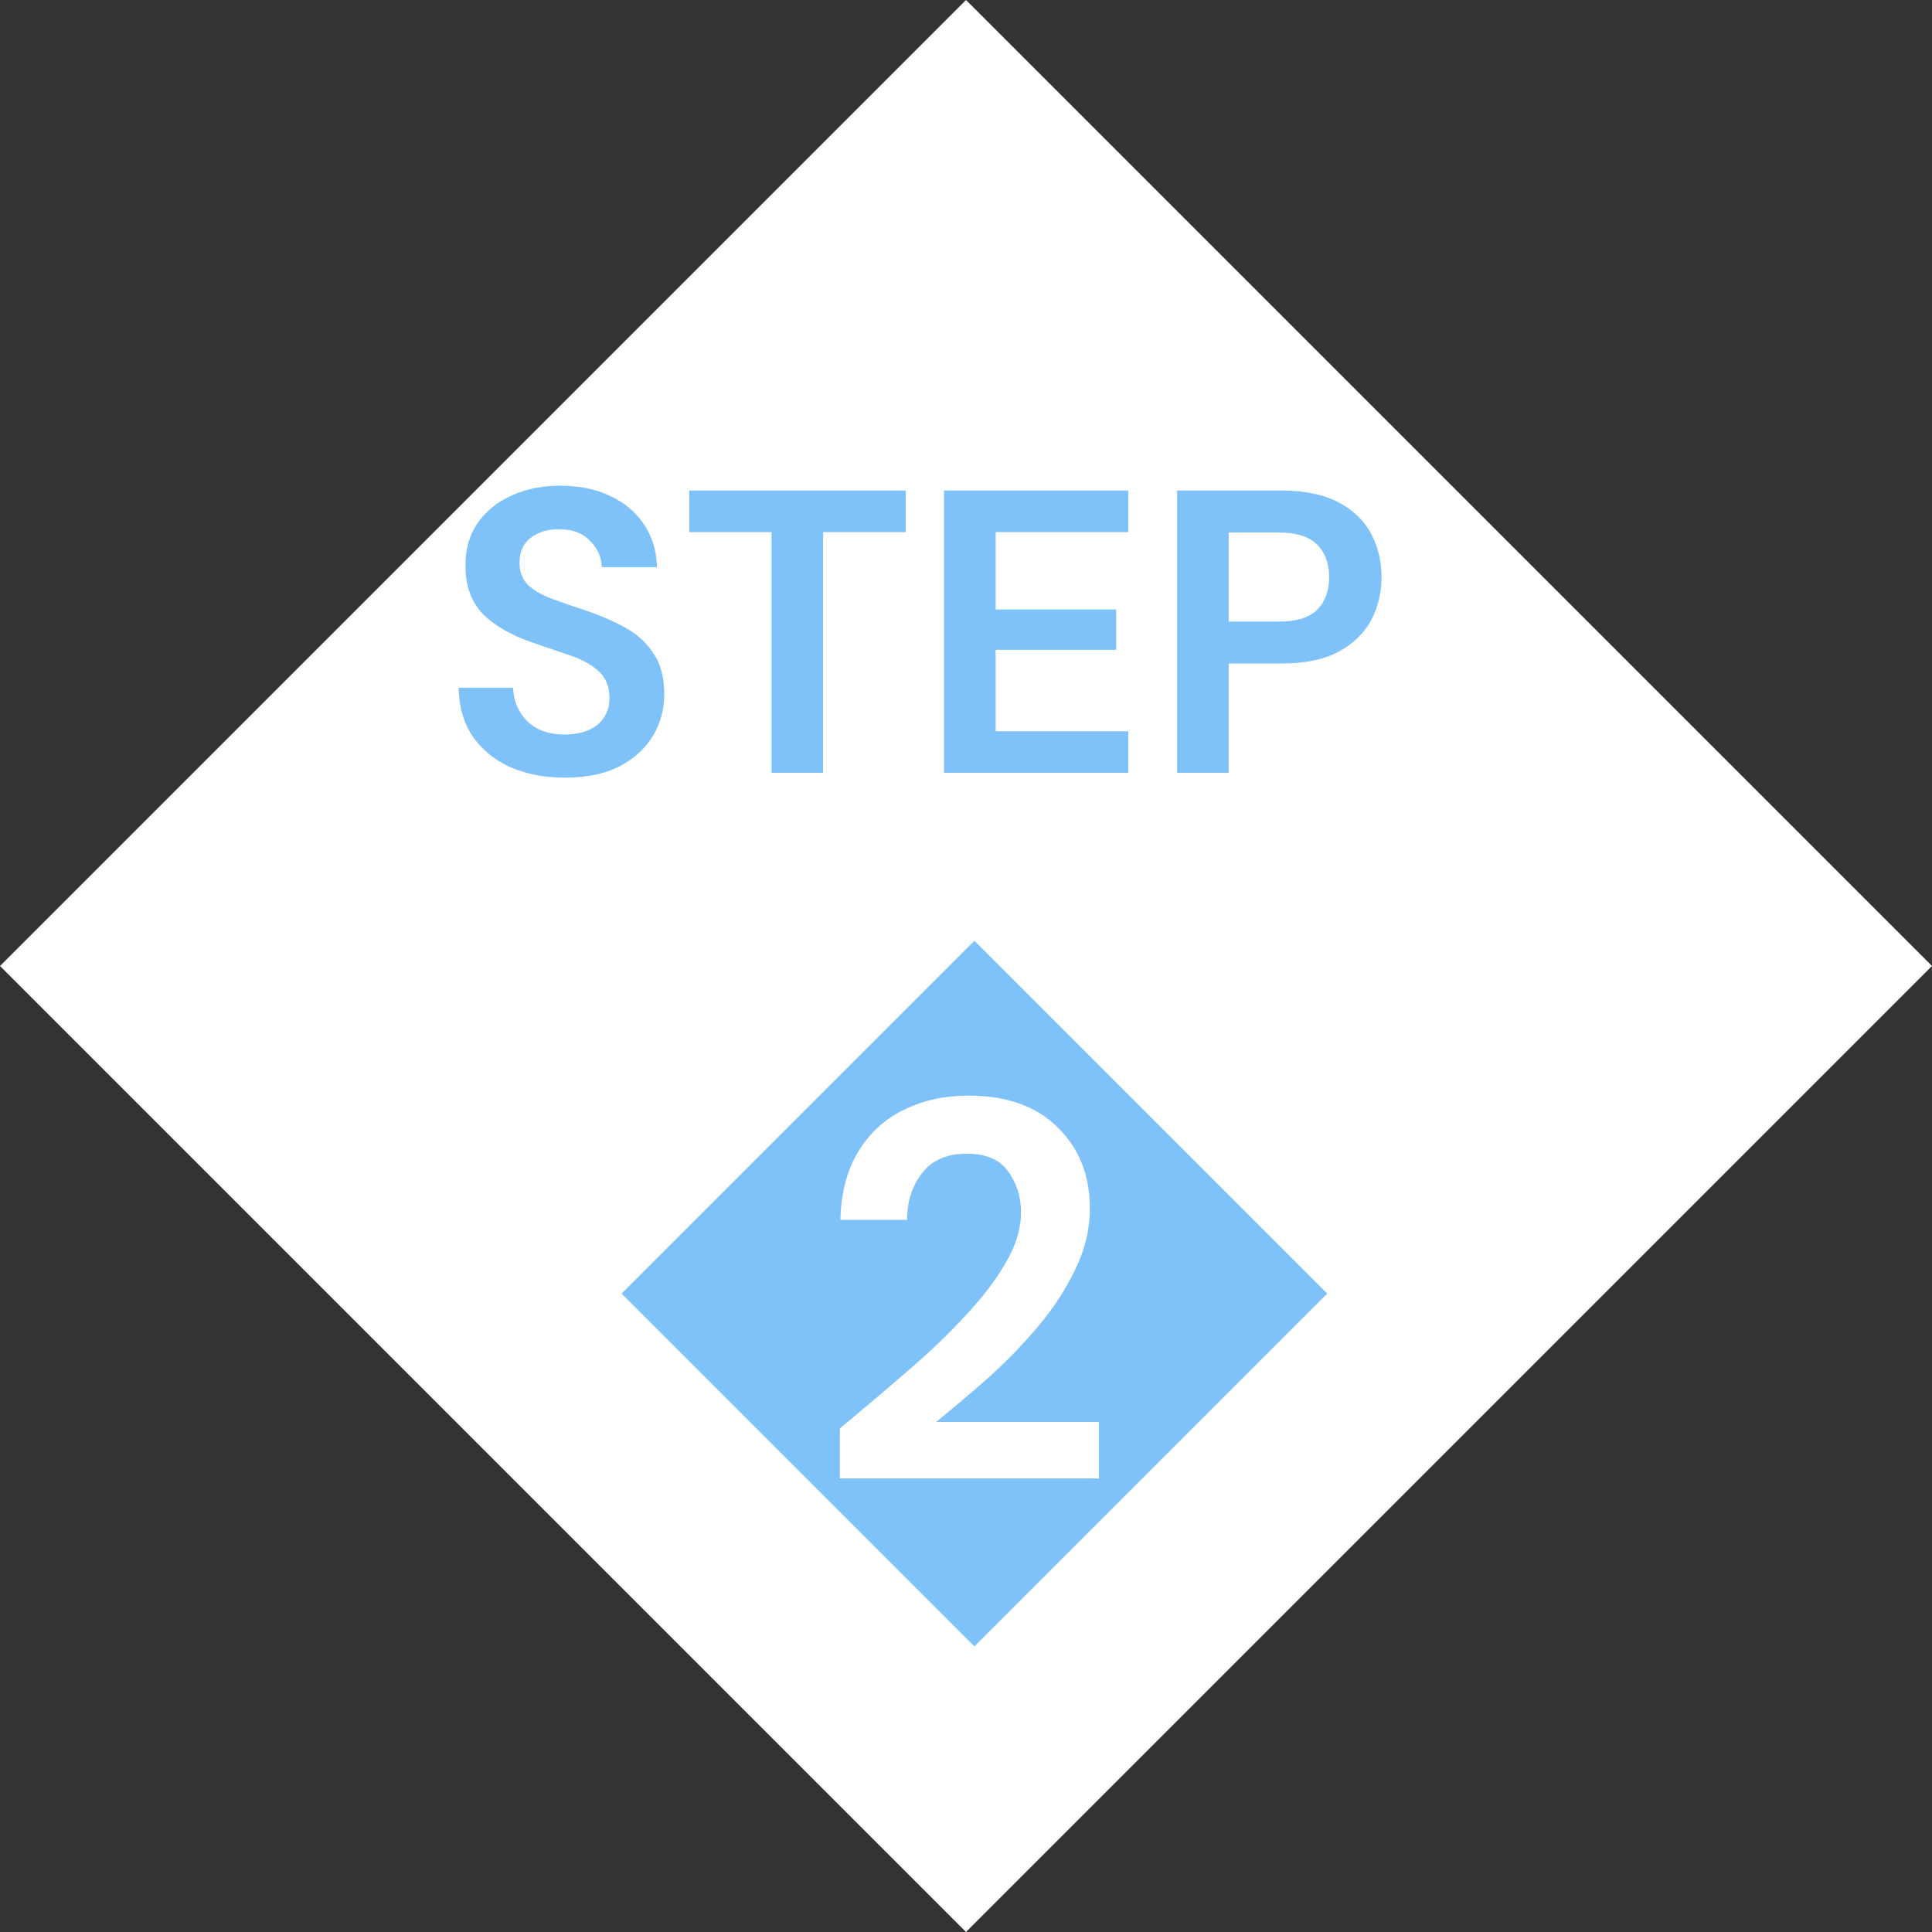 <svg width="115" height="115" viewBox="0 0 115 115" fill="none" xmlns="http://www.w3.org/2000/svg">
<rect x="0" y="0" width="115" height="115" fill="#333333" stroke="none"/>
<rect x="57.5" width="81.317" height="81.317" transform="rotate(45 57.5 0)" fill="white"/>
<rect x="58" y="56" width="29.698" height="29.698" transform="rotate(45 58 56)" fill="#7FC2FA"/>
<path d="M33.638 46.288C32.406 46.288 31.317 46.08 30.373 45.664C29.43 45.232 28.686 44.624 28.142 43.84C27.598 43.04 27.317 42.072 27.302 40.936H30.541C30.573 41.72 30.854 42.384 31.381 42.928C31.925 43.456 32.669 43.72 33.614 43.72C34.429 43.72 35.078 43.528 35.557 43.144C36.038 42.744 36.278 42.216 36.278 41.56C36.278 40.872 36.062 40.336 35.63 39.952C35.214 39.568 34.654 39.256 33.95 39.016C33.245 38.776 32.493 38.52 31.694 38.248C30.398 37.8 29.405 37.224 28.718 36.52C28.046 35.816 27.709 34.88 27.709 33.712C27.694 32.72 27.925 31.872 28.405 31.168C28.901 30.448 29.573 29.896 30.422 29.512C31.27 29.112 32.245 28.912 33.349 28.912C34.469 28.912 35.453 29.112 36.301 29.512C37.166 29.912 37.837 30.472 38.318 31.192C38.813 31.912 39.078 32.768 39.109 33.76H35.822C35.806 33.168 35.574 32.648 35.126 32.2C34.694 31.736 34.086 31.504 33.301 31.504C32.63 31.488 32.062 31.656 31.598 32.008C31.149 32.344 30.925 32.84 30.925 33.496C30.925 34.056 31.102 34.504 31.453 34.84C31.805 35.16 32.285 35.432 32.894 35.656C33.502 35.88 34.197 36.12 34.981 36.376C35.813 36.664 36.574 37 37.261 37.384C37.95 37.768 38.502 38.28 38.917 38.92C39.334 39.544 39.541 40.352 39.541 41.344C39.541 42.224 39.318 43.04 38.87 43.792C38.422 44.544 37.758 45.152 36.877 45.616C35.998 46.064 34.917 46.288 33.638 46.288ZM45.923 46V31.672H41.027V29.2H53.915V31.672H48.995V46H45.923ZM56.191 46V29.2H67.159V31.672H59.263V36.28H66.439V38.68H59.263V43.528H67.159V46H56.191ZM70.066 46V29.2H76.282C77.626 29.2 78.738 29.424 79.618 29.872C80.498 30.32 81.154 30.936 81.586 31.72C82.018 32.504 82.234 33.384 82.234 34.36C82.234 35.288 82.026 36.144 81.61 36.928C81.194 37.696 80.546 38.32 79.666 38.8C78.786 39.264 77.658 39.496 76.282 39.496H73.138V46H70.066ZM73.138 37H76.09C77.162 37 77.93 36.768 78.394 36.304C78.874 35.824 79.114 35.176 79.114 34.36C79.114 33.528 78.874 32.88 78.394 32.416C77.93 31.936 77.162 31.696 76.09 31.696H73.138V37Z" fill="#7FC2FA"/>
<path d="M49.991 88V85.024C51.357 83.893 52.679 82.773 53.959 81.664C55.261 80.555 56.413 79.456 57.415 78.368C58.439 77.28 59.25 76.224 59.847 75.2C60.466 74.155 60.775 73.141 60.775 72.16C60.775 71.243 60.519 70.432 60.007 69.728C59.517 69.024 58.695 68.672 57.543 68.672C56.37 68.672 55.485 69.056 54.887 69.824C54.29 70.592 53.991 71.52 53.991 72.608H50.023C50.066 70.965 50.429 69.6 51.111 68.512C51.794 67.403 52.701 66.581 53.831 66.048C54.962 65.493 56.231 65.216 57.639 65.216C59.922 65.216 61.693 65.845 62.951 67.104C64.231 68.341 64.871 69.952 64.871 71.936C64.871 73.173 64.583 74.379 64.007 75.552C63.453 76.725 62.717 77.856 61.799 78.944C60.882 80.032 59.89 81.056 58.823 82.016C57.757 82.955 56.722 83.829 55.719 84.64H65.415V88H49.991Z" fill="white"/>
</svg>
